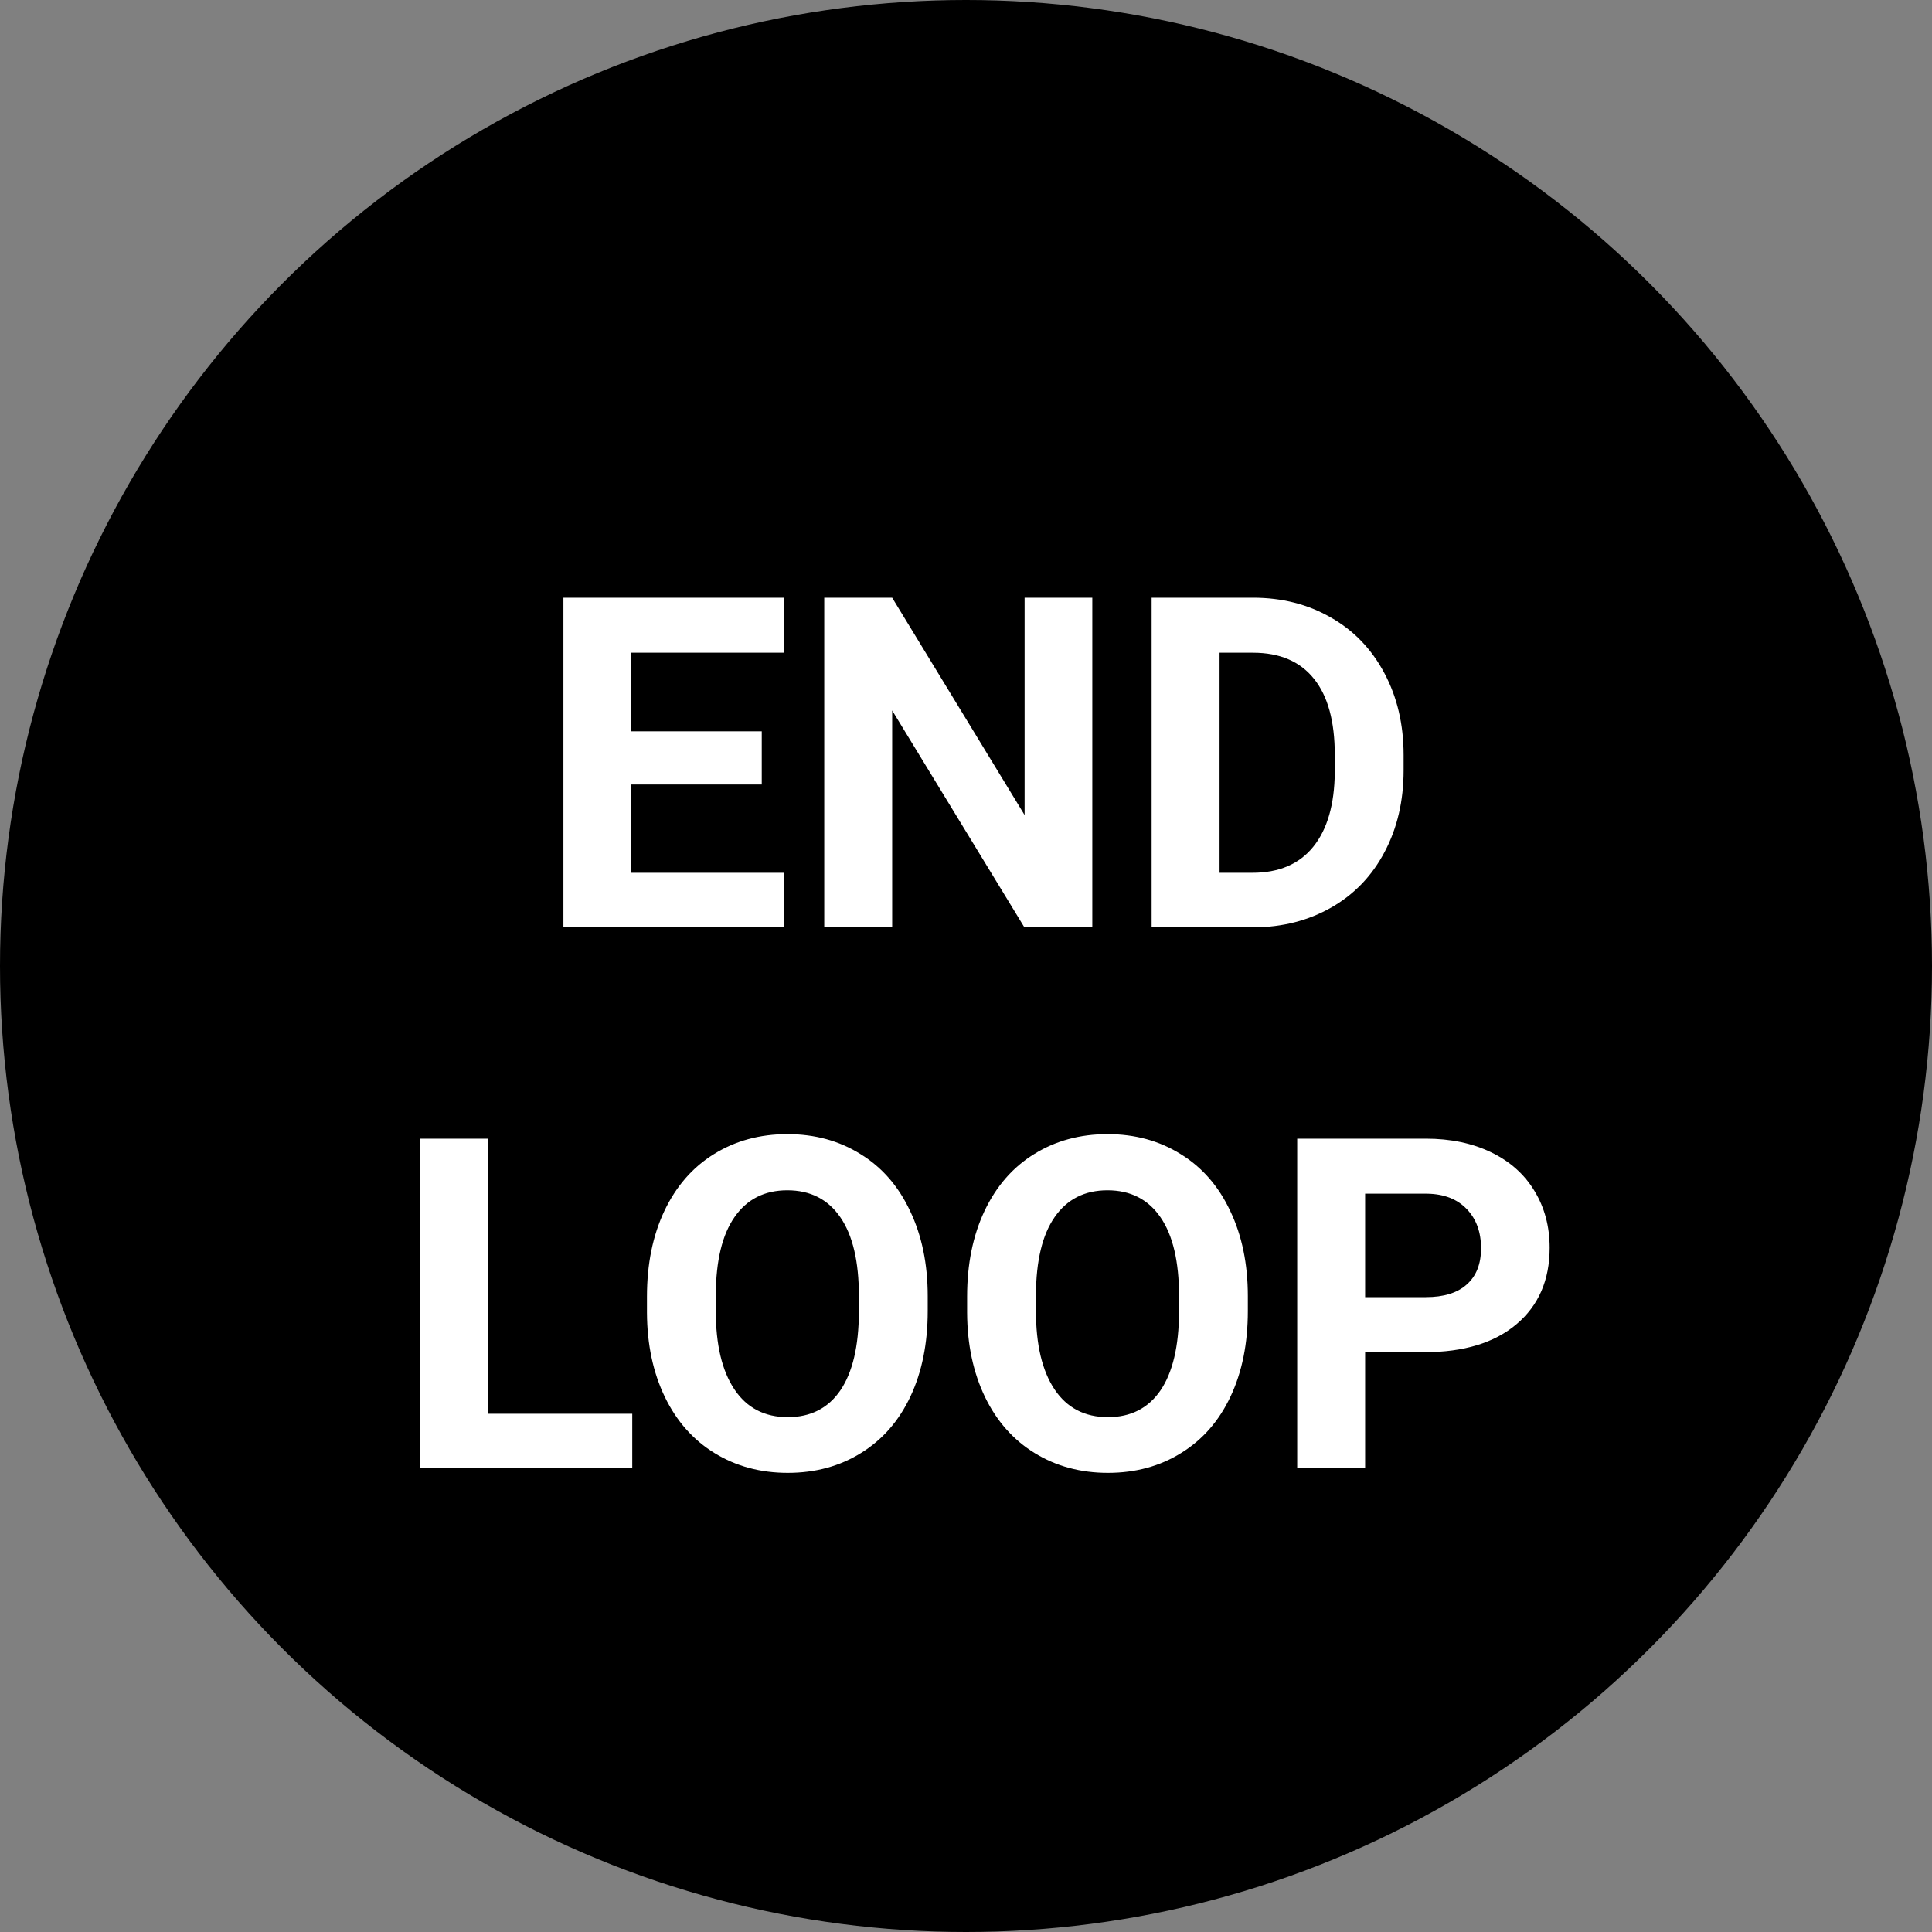 <svg width="75" height="75" viewBox="0 0 75 75" fill="none" xmlns="http://www.w3.org/2000/svg">
<rect x="0" y="0" width="75" height="75" fill="#808080" stroke="none"/>
<circle cx="37.5" cy="37.5" r="37.5" fill="black"/>
<path d="M29.571 30.454H24.509V33.882H30.45V36H21.872V23.203H30.433V25.339H24.509V28.389H29.571V30.454ZM42.403 36H39.767L34.634 27.58V36H31.997V23.203H34.634L39.775 31.641V23.203H42.403V36ZM44.706 36V23.203H48.644C49.769 23.203 50.773 23.458 51.658 23.968C52.549 24.472 53.243 25.192 53.741 26.13C54.239 27.061 54.488 28.122 54.488 29.311V29.9C54.488 31.09 54.242 32.148 53.75 33.073C53.264 33.999 52.575 34.717 51.685 35.227C50.794 35.736 49.789 35.994 48.67 36H44.706ZM47.343 25.339V33.882H48.617C49.648 33.882 50.437 33.545 50.981 32.871C51.526 32.197 51.805 31.233 51.816 29.98V29.303C51.816 28.002 51.547 27.018 51.008 26.35C50.469 25.676 49.681 25.339 48.644 25.339H47.343ZM18.945 54.882H24.544V57H16.309V44.203H18.945V54.882ZM36.014 50.892C36.014 52.151 35.791 53.256 35.346 54.205C34.9 55.154 34.262 55.887 33.43 56.402C32.603 56.918 31.654 57.176 30.582 57.176C29.521 57.176 28.575 56.921 27.743 56.411C26.911 55.901 26.267 55.175 25.81 54.231C25.352 53.282 25.121 52.192 25.115 50.962V50.329C25.115 49.069 25.341 47.962 25.792 47.007C26.249 46.046 26.891 45.31 27.717 44.801C28.549 44.285 29.498 44.027 30.564 44.027C31.631 44.027 32.577 44.285 33.403 44.801C34.235 45.31 34.877 46.046 35.328 47.007C35.785 47.962 36.014 49.066 36.014 50.32V50.892ZM33.342 50.312C33.342 48.97 33.102 47.95 32.621 47.253C32.141 46.556 31.455 46.207 30.564 46.207C29.68 46.207 28.997 46.553 28.517 47.244C28.036 47.93 27.793 48.938 27.787 50.268V50.892C27.787 52.198 28.027 53.212 28.508 53.933C28.988 54.653 29.68 55.014 30.582 55.014C31.467 55.014 32.147 54.668 32.621 53.977C33.096 53.279 33.336 52.266 33.342 50.935V50.312ZM48.441 50.892C48.441 52.151 48.219 53.256 47.773 54.205C47.328 55.154 46.69 55.887 45.857 56.402C45.031 56.918 44.082 57.176 43.01 57.176C41.949 57.176 41.003 56.921 40.171 56.411C39.339 55.901 38.694 55.175 38.237 54.231C37.78 53.282 37.549 52.192 37.543 50.962V50.329C37.543 49.069 37.769 47.962 38.22 47.007C38.677 46.046 39.318 45.31 40.145 44.801C40.977 44.285 41.926 44.027 42.992 44.027C44.059 44.027 45.005 44.285 45.831 44.801C46.663 45.31 47.305 46.046 47.756 47.007C48.213 47.962 48.441 49.066 48.441 50.32V50.892ZM45.77 50.312C45.77 48.97 45.529 47.95 45.049 47.253C44.568 46.556 43.883 46.207 42.992 46.207C42.107 46.207 41.425 46.553 40.944 47.244C40.464 47.93 40.221 48.938 40.215 50.268V50.892C40.215 52.198 40.455 53.212 40.935 53.933C41.416 54.653 42.107 55.014 43.01 55.014C43.895 55.014 44.574 54.668 45.049 53.977C45.523 53.279 45.764 52.266 45.77 50.935V50.312ZM52.994 52.491V57H50.357V44.203H55.35C56.31 44.203 57.154 44.379 57.881 44.73C58.613 45.082 59.176 45.583 59.568 46.233C59.961 46.878 60.157 47.613 60.157 48.44C60.157 49.693 59.727 50.684 58.865 51.41C58.01 52.131 56.823 52.491 55.306 52.491H52.994ZM52.994 50.355H55.35C56.047 50.355 56.577 50.191 56.94 49.863C57.31 49.535 57.494 49.066 57.494 48.457C57.494 47.83 57.31 47.323 56.94 46.937C56.571 46.55 56.062 46.351 55.411 46.339H52.994V50.355Z" fill="white"/>
</svg>
